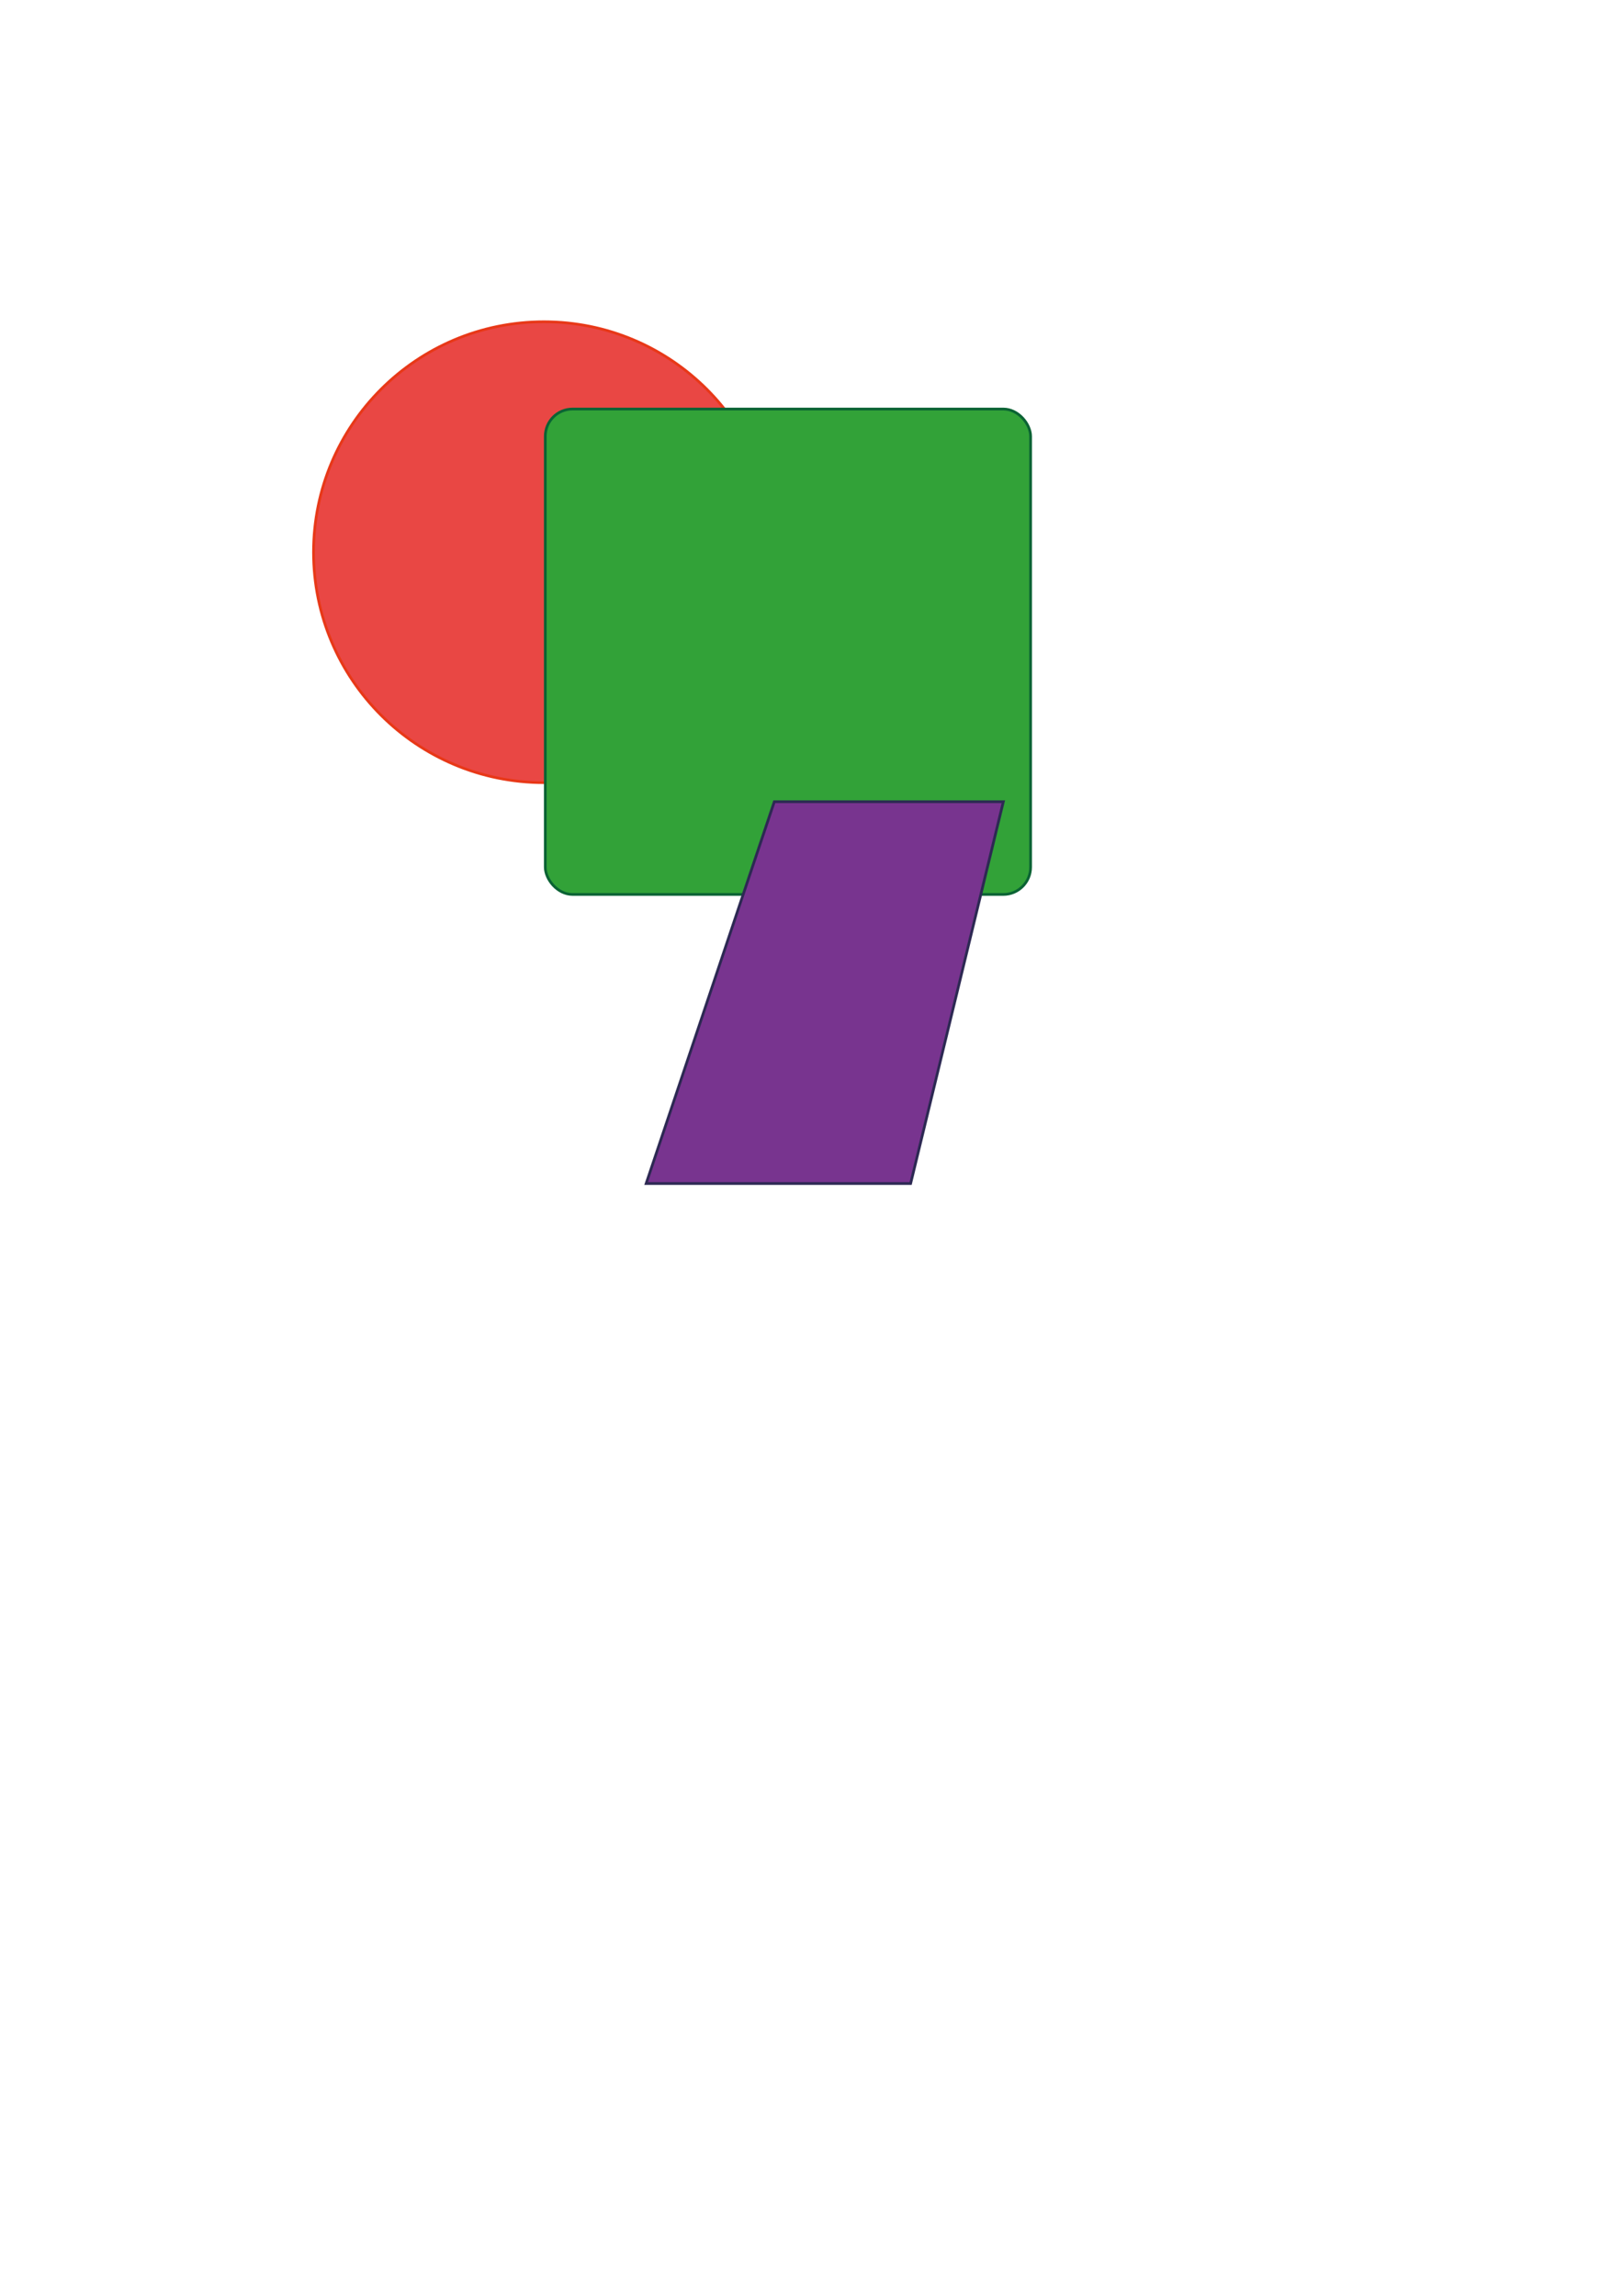 <?xml version="1.0" encoding="utf-8"?>
<!-- Generator: Adobe Illustrator 24.3.0, SVG Export Plug-In . SVG Version: 6.00 Build 0)  -->
<svg version="1.1" id="圖層_1" xmlns="http://www.w3.org/2000/svg" xmlns:xlink="http://www.w3.org/1999/xlink" x="0px" y="0px"
	 viewBox="0 0 595.28 841.89" style="enable-background:new 0 0 595.28 841.89;" xml:space="preserve">
<style type="text/css">
	.st0{fill:#E94744;stroke:#E83818;stroke-miterlimit:10;}
	.st1{fill:#32A238;stroke:#0B6334;stroke-miterlimit:10;}
	.st2{fill:#78348F;stroke:#2D2953;stroke-miterlimit:10;}
</style>
<circle class="st0" cx="199.5" cy="202.5" r="84.5"/>
<rect rx="10" ry="10" x="200" y="150" class="st1" width="178" height="178"/>
<polygon class="st2" points="284,294 237,434 334,434 368,294 "/>
</svg>
